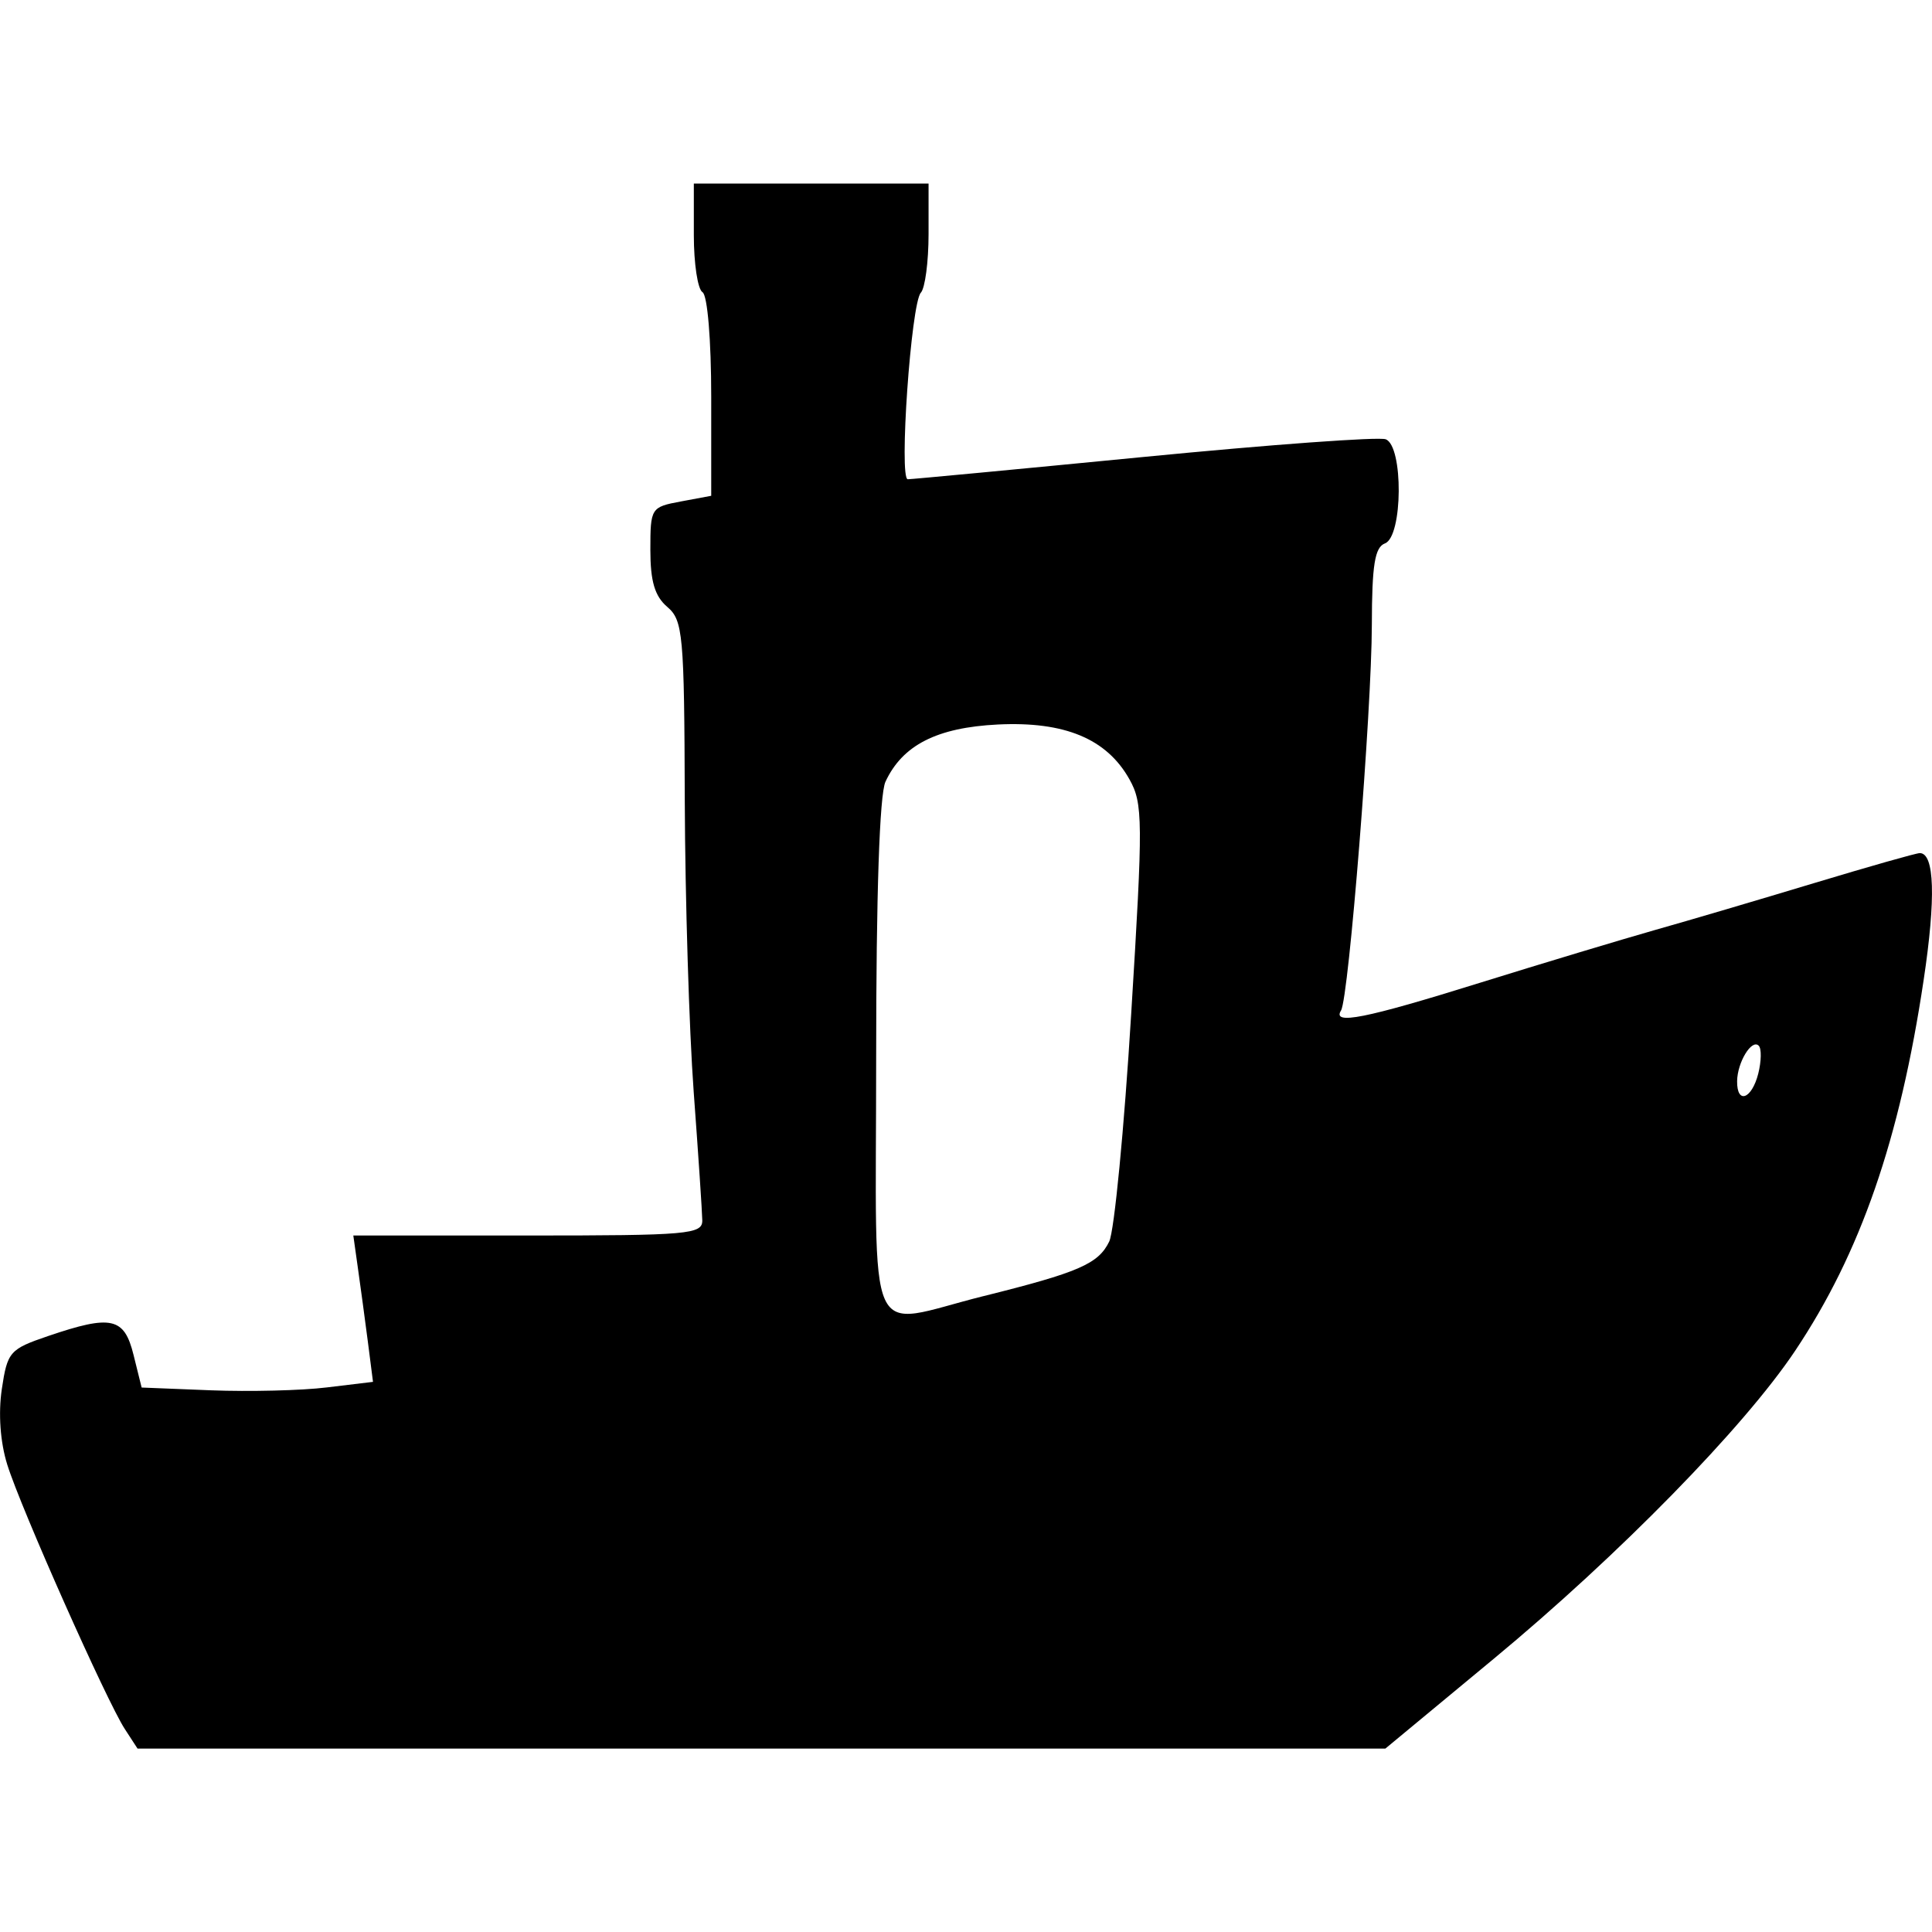 <?xml version="1.0" encoding="UTF-8" standalone="no"?>
<svg
   height="16"
   viewBox="0 0 16 16"
   width="16"
   version="1.1"
   id="svg4"
   xmlns="http://www.w3.org/2000/svg"
   xmlns:svg="http://www.w3.org/2000/svg">
  <defs
     id="defs8" />
  <path
     d="M 1.033,14.318 C 0.885,14.091 0.173,12.492 0.06,12.129 c -0.058,-0.186 -0.075,-0.422 -0.045,-0.625 0.046,-0.309 0.065,-0.331 0.382,-0.439 0.526,-0.179 0.632,-0.156 0.709,0.156 l 0.067,0.27 0.576,0.023 c 0.317,0.012 0.748,0.002 0.958,-0.024 l 0.382,-0.046 -0.043,-0.336 c -0.024,-0.185 -0.061,-0.458 -0.082,-0.606 l -0.038,-0.27 h 1.446 c 1.33,0 1.446,-0.01 1.444,-0.126 -0.001,-0.069 -0.033,-0.547 -0.071,-1.062 -0.038,-0.515 -0.071,-1.603 -0.074,-2.417 -0.004,-1.376 -0.015,-1.49 -0.145,-1.601 -0.104,-0.089 -0.14,-0.212 -0.14,-0.473 0,-0.346 0.005,-0.354 0.252,-0.4 l 0.252,-0.047 v -0.821 c 0,-0.469 -0.031,-0.84 -0.072,-0.865 -0.04,-0.024 -0.072,-0.237 -0.072,-0.472 v -0.428 h 0.972 0.972 v 0.418 c 0,0.23 -0.029,0.448 -0.064,0.486 -0.081,0.087 -0.183,1.545 -0.108,1.545 0.031,0 0.911,-0.083 1.956,-0.185 1.045,-0.102 1.946,-0.168 2.002,-0.146 0.147,0.056 0.142,0.805 -0.006,0.862 -0.085,0.032 -0.108,0.179 -0.109,0.674 -10e-4,0.708 -0.191,3.091 -0.255,3.194 -0.076,0.122 0.195,0.069 1.147,-0.228 0.52,-0.162 1.172,-0.358 1.449,-0.437 0.277,-0.078 0.873,-0.254 1.323,-0.39 0.451,-0.136 0.844,-0.248 0.874,-0.248 0.122,0 0.134,0.372 0.032,1.05 -0.198,1.323 -0.523,2.261 -1.064,3.071 -0.422,0.632 -1.459,1.692 -2.496,2.551 l -0.898,0.744 h -5.167 -5.167 z m 7.112,-3.584 c 0.79,-0.197 0.951,-0.267 1.041,-0.452 0.042,-0.086 0.124,-0.935 0.182,-1.885 0.099,-1.605 0.098,-1.743 -0.015,-1.944 -0.188,-0.335 -0.536,-0.48 -1.089,-0.453 -0.504,0.025 -0.79,0.17 -0.931,0.474 -0.049,0.106 -0.077,0.933 -0.077,2.286 0,2.454 -0.104,2.222 0.888,1.974 z M 14.561,8.892 c 0.026,-0.104 0.028,-0.208 0.004,-0.232 -0.058,-0.058 -0.177,0.137 -0.179,0.294 -0.002,0.194 0.121,0.149 0.175,-0.062 z"
     style="fill:#000000;stroke-width:0.072"
     id="path1-9" />
</svg>
